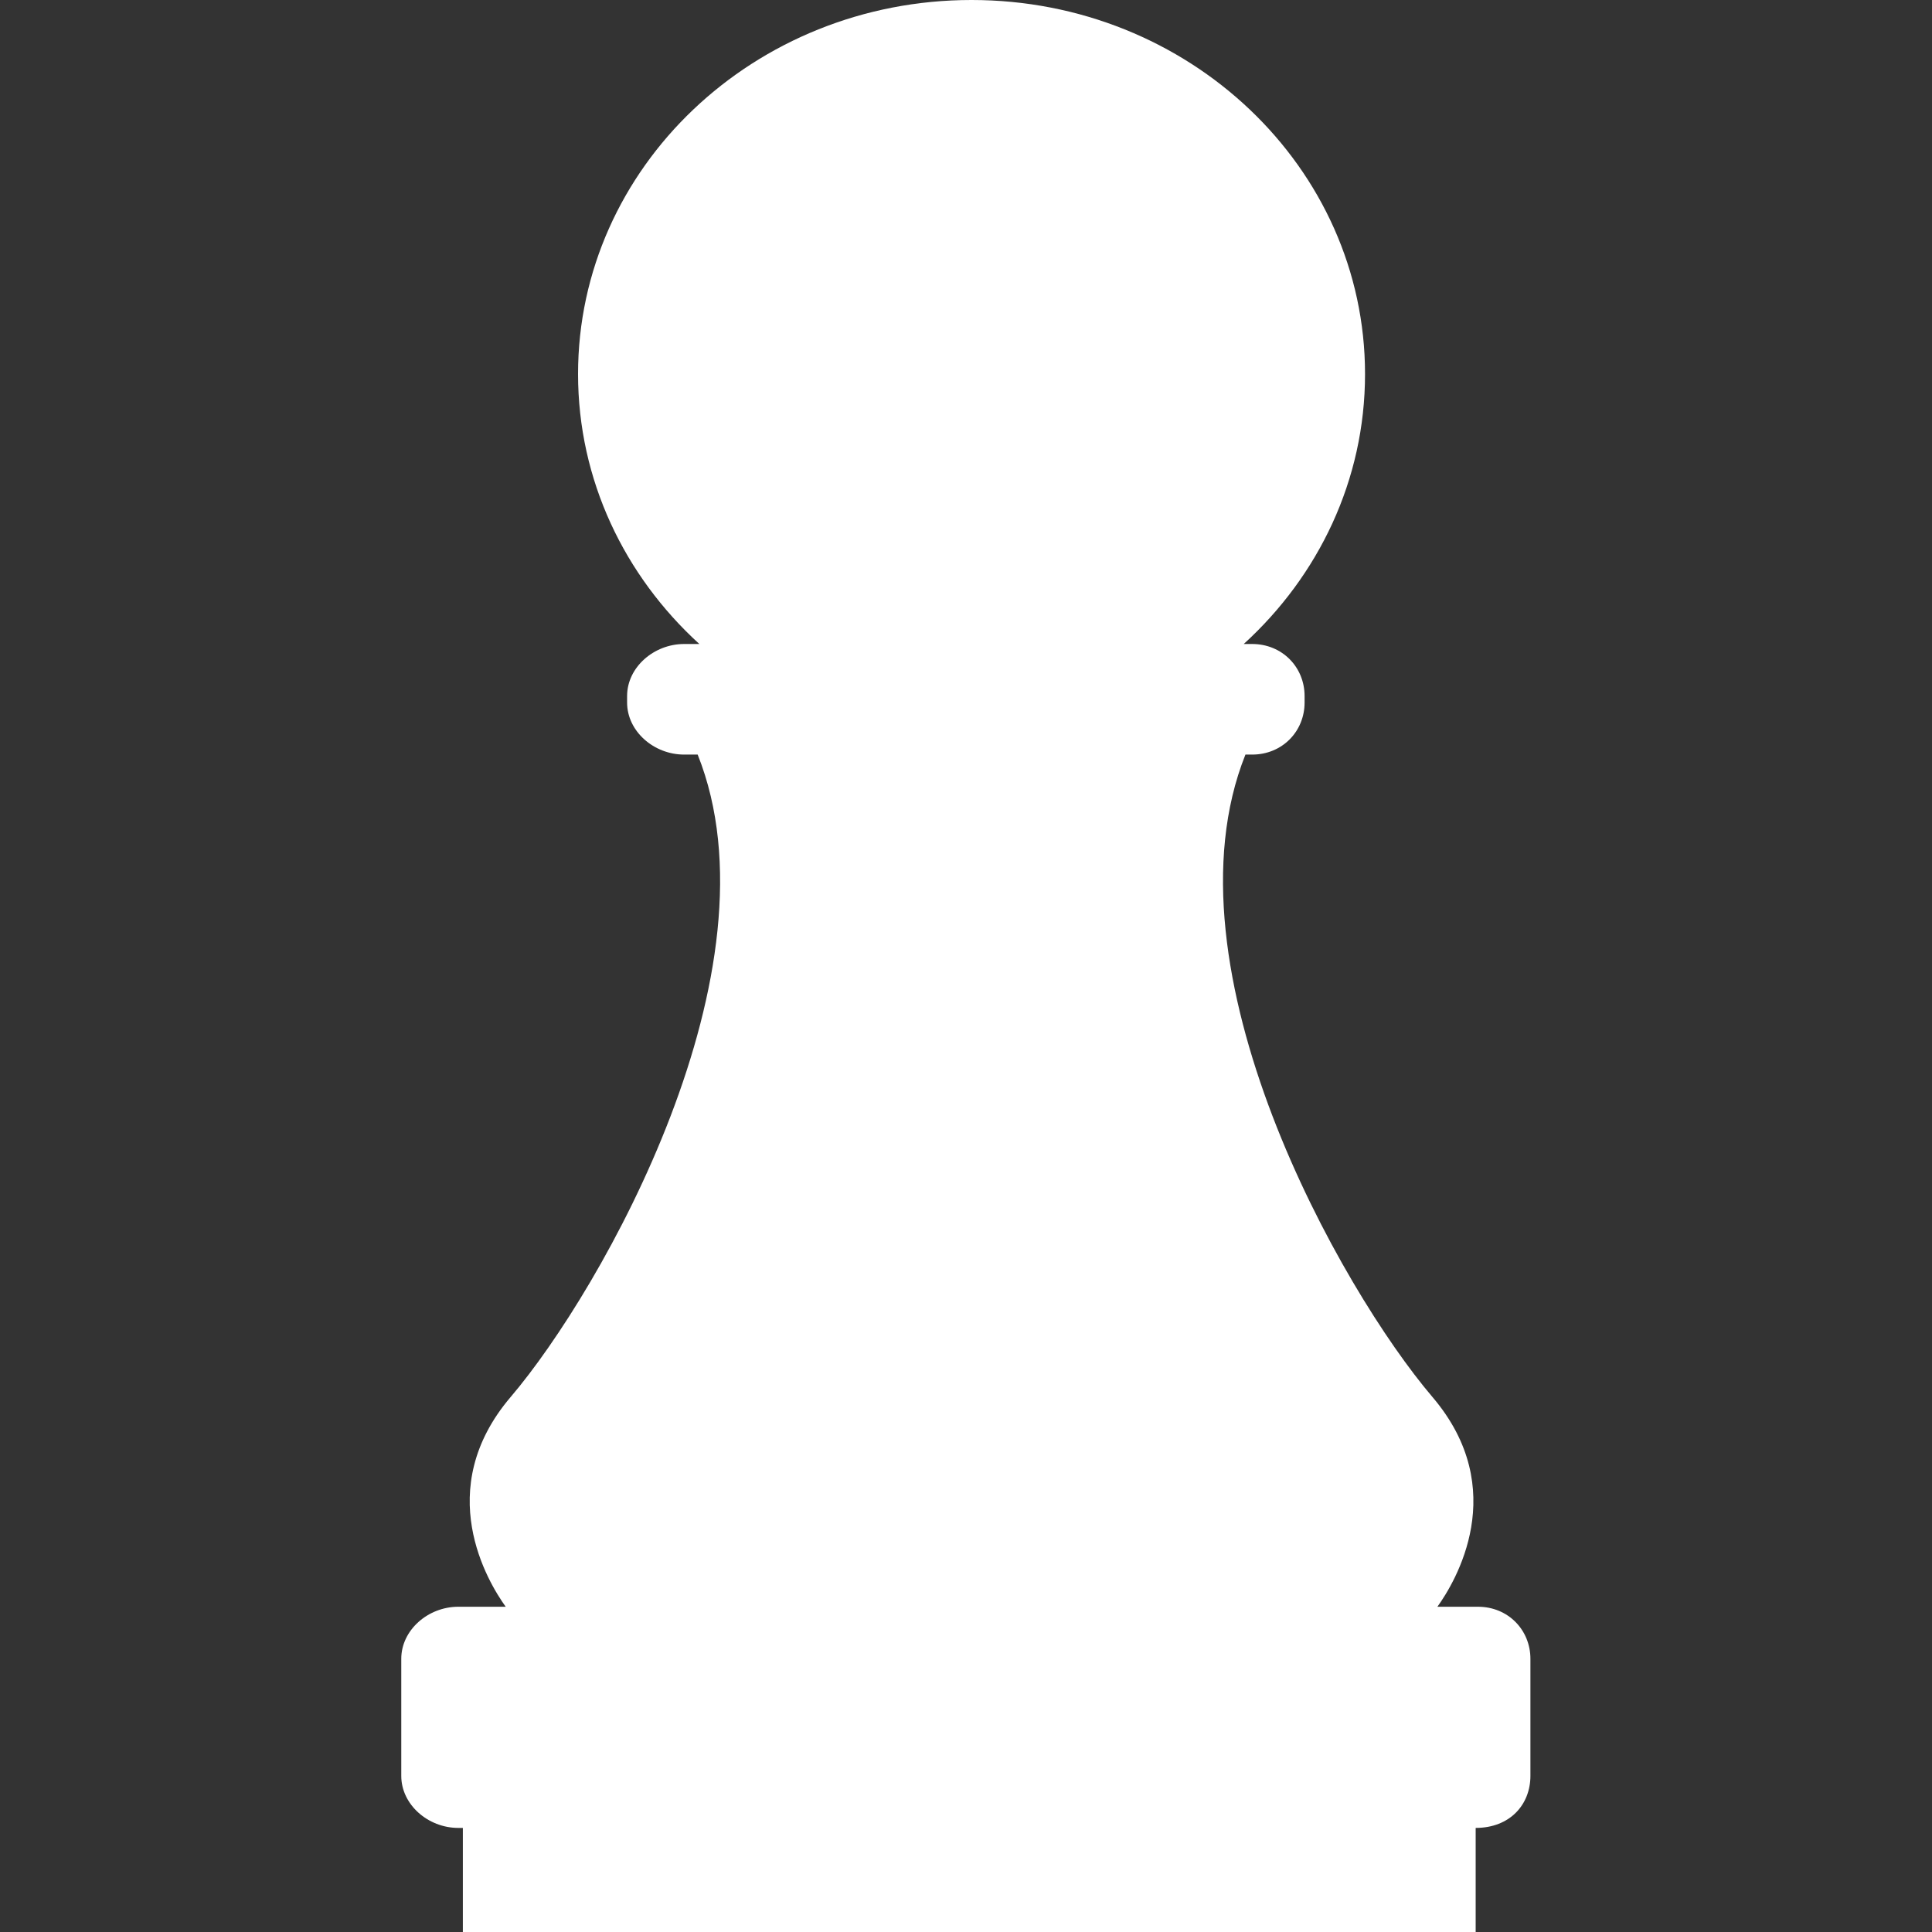 <?xml version="1.0" encoding="UTF-8" standalone="no"?>
<!-- Uploaded to: SVG Repo, www.svgrepo.com, Generator: SVG Repo Mixer Tools -->

<svg
   fill="#ffffff"
   height="800px"
   width="800px"
   version="1.1"
   id="Capa_1"
   viewBox="0 0 297 297"
   xml:space="preserve"
   sodipodi:docname="pawn-svgrepo-com.svg"
   inkscape:version="1.2.2 (b0a8486541, 2022-12-01)"
   xmlns:inkscape="http://www.inkscape.org/namespaces/inkscape"
   xmlns:sodipodi="http://sodipodi.sourceforge.net/DTD/sodipodi-0.dtd"
   xmlns="http://www.w3.org/2000/svg"
   xmlns:svg="http://www.w3.org/2000/svg"><rect x="0" y="0" width="297" height="297" fill="#333333" stroke="none"/><defs
   id="defs50" /><sodipodi:namedview
   id="namedview48"
   pagecolor="#505050"
   bordercolor="#eeeeee"
   borderopacity="1"
   inkscape:showpageshadow="0"
   inkscape:pageopacity="0"
   inkscape:pagecheckerboard="0"
   inkscape:deskcolor="#505050"
   showgrid="false"
   inkscape:zoom="0.35299316"
   inkscape:cx="-458.93241"
   inkscape:cy="473.09699"
   inkscape:window-width="1900"
   inkscape:window-height="1015"
   inkscape:window-x="0"
   inkscape:window-y="0"
   inkscape:window-maximized="1"
   inkscape:current-layer="Capa_1" />
<g
   id="g45"
   transform="matrix(1.052,0,0,1,-7.746,0)">
	<path
   d="m 223.333,247 h -5.926 c 2.607,-3.811 10.798,-18.024 -0.727,-32.248 C 203.346,198.292 176.817,149.004 189.356,116 h 0.977 c 4.418,0 7.667,-3.582 7.667,-8 v -1 c 0,-4.418 -3.249,-8 -7.667,-8 h -1.225 c 10.917,-10.466 17.725,-25.184 17.725,-41.5 0,-31.756 -25.744,-57.5 -57.5,-57.5 -31.756,0 -57.5,25.744 -57.5,57.5 0,16.316 6.808,31.034 17.725,41.5 h -2.225 C 102.915,99 99,102.582 99,107 v 1 c 0,4.418 3.915,8 8.333,8 h 1.979 c 12.539,33.004 -13.99,82.292 -27.324,98.752 C 70.464,228.976 78.654,243.189 81.261,247 H 74.333 C 69.915,247 66,250.582 66,255 v 18 c 0,4.418 3.915,8 8.333,8 H 75 v 16 h 148 v -16 c 5,0 8,-3.582 8,-8 v -18 c 0,-4.418 -3.249,-8 -7.667,-8 z"
   id="path43" />
</g>
</svg>
